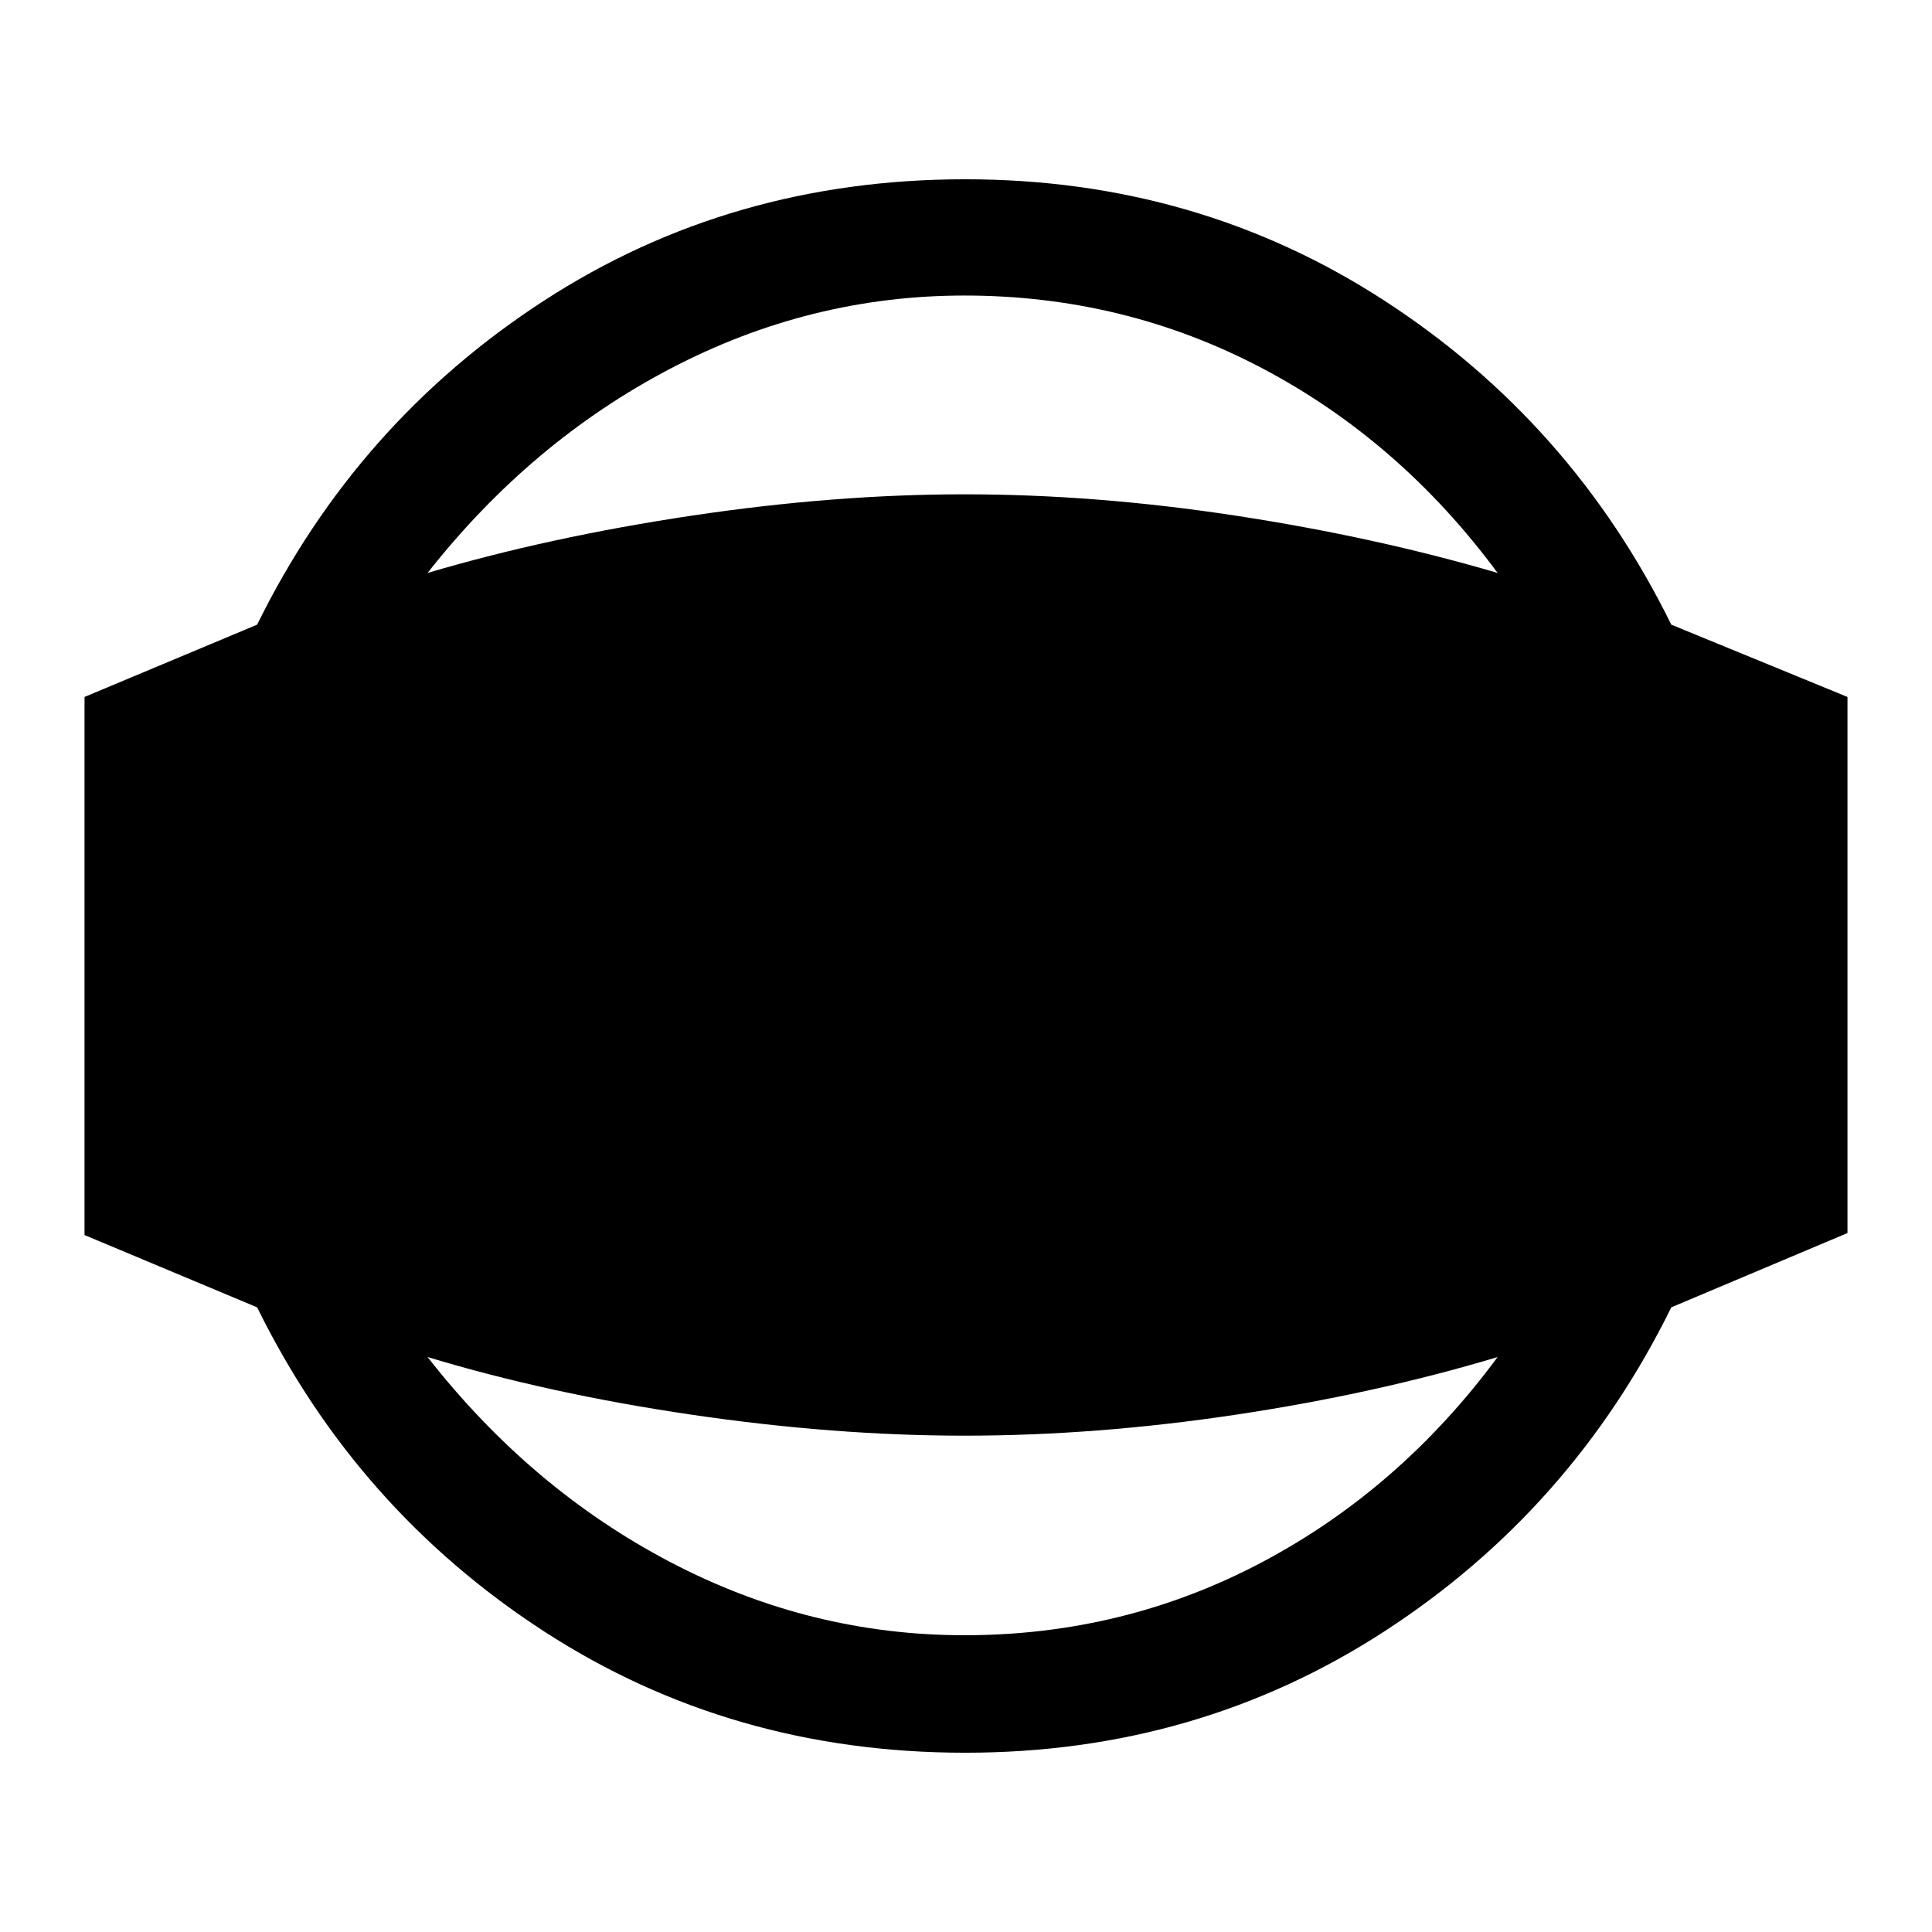 <svg xmlns="http://www.w3.org/2000/svg" height="48" viewBox="0 -960 960 960" width="48"><path d="M479.62-89.08q-116.44 0-209.41-60.38-92.98-60.39-142.44-160.93L42-346.31v-267.38l85.77-35.92q49.46-100.54 142.44-160.93 92.97-60.38 209.41-60.38 115.43 0 208.4 60.38Q781-750.15 830.46-649.61L918-613.69v266.38l-87.54 36.92Q781-209.85 688.02-149.46q-92.97 60.38-208.4 60.38Zm-.39-58.38q79.36 0 147.91-36.31t117.01-101.92q-60.68 18.23-130.1 28.65-69.43 10.42-134.82 10.42-64.62 0-135.55-10.42-70.92-10.42-131.22-28.65 51.31 65.61 120.67 101.92t146.1 36.31Zm0-665.69q-76.74 0-146.1 36.31-69.36 36.3-120.67 101.53 60.3-17.84 131.22-28.46 70.93-10.61 135.55-10.61 65.39 0 134.82 10.61 69.42 10.62 130.1 28.46-48.46-65.61-117.01-101.73-68.55-36.11-147.91-36.11Z"/></svg>